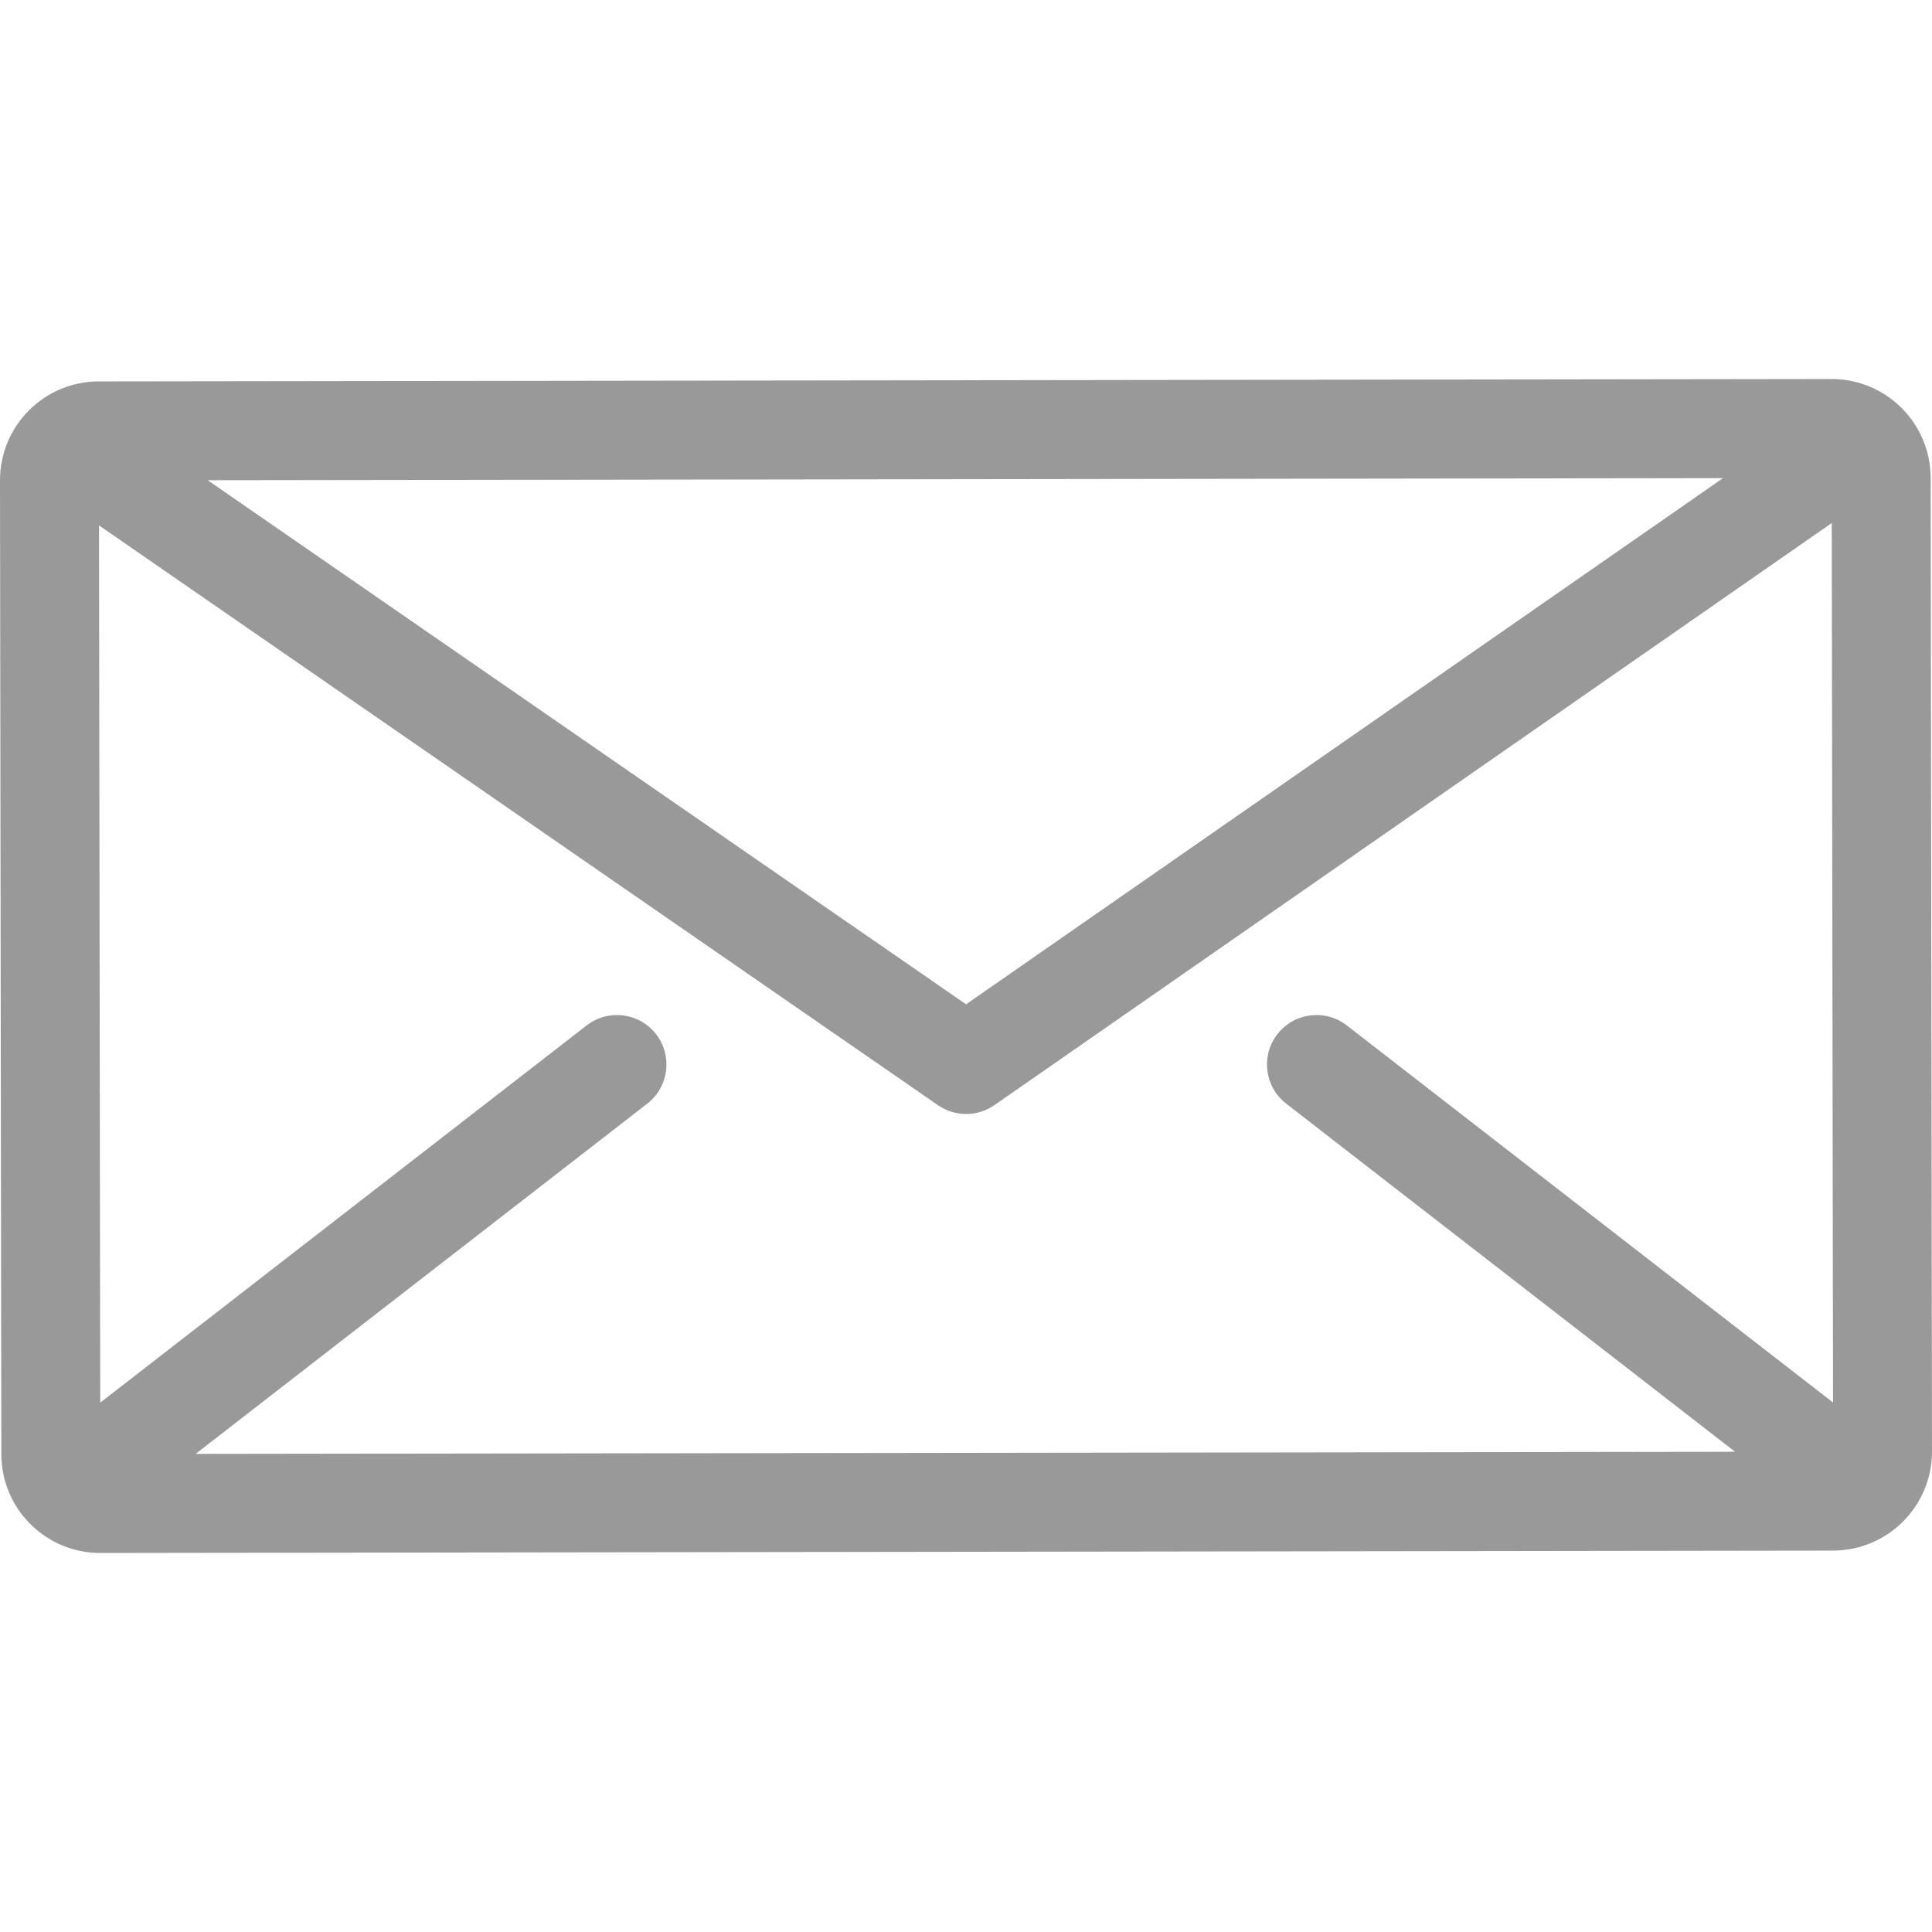 <?xml version="1.0" encoding="iso-8859-1"?>
<!-- Generator: Adobe Illustrator 19.0.0, SVG Export Plug-In . SVG Version: 6.00 Build 0)  -->
<svg xmlns="http://www.w3.org/2000/svg" xmlns:xlink="http://www.w3.org/1999/xlink" version="1.1" id="Layer_1" x="0px" y="0px" viewBox="0 0 512.001 512.001" style="enable-background:new 0 0 512.001 512.001;" xml:space="preserve" width="512px" height="512px">
<g>
	<g>
		<path d="M511.646,126.634c-0.021-14.449-11.782-26.189-26.227-26.189c-0.012,0-0.024,0-0.034,0L26.19,101.076    c-7.005,0.009-13.588,2.746-18.535,7.706C2.709,113.743-0.009,120.334,0,127.337l0.355,258.029    c0.009,7.005,2.746,13.588,7.706,18.535c4.951,4.938,11.526,7.655,18.519,7.655c0.012,0,0.025,0,0.035,0l459.194-0.631    c14.458-0.02,26.207-11.799,26.19-26.261L511.646,126.634z M456.611,126.71L256.02,266.154L55.04,127.262L456.611,126.71z     M340.846,292.471l118.971,92.265l-407.972,0.56l119.696-92.825c5.722-4.439,6.764-12.675,2.326-18.399    c-4.439-5.722-12.675-6.764-18.399-2.326L26.561,371.715l-0.32-232.475l222.344,153.657c2.244,1.551,4.849,2.325,7.455,2.325    c2.617,0,5.236-0.783,7.485-2.346l221.912-154.264l0.336,233.066l-128.856-99.931c-5.719-4.437-13.959-3.396-18.397,2.326    C334.081,279.795,335.122,288.033,340.846,292.471z" fill="#999999"/>
	</g>
</g>
<g>
</g>
<g>
</g>
<g>
</g>
<g>
</g>
<g>
</g>
<g>
</g>
<g>
</g>
<g>
</g>
<g>
</g>
<g>
</g>
<g>
</g>
<g>
</g>
<g>
</g>
<g>
</g>
<g>
</g>
</svg>

